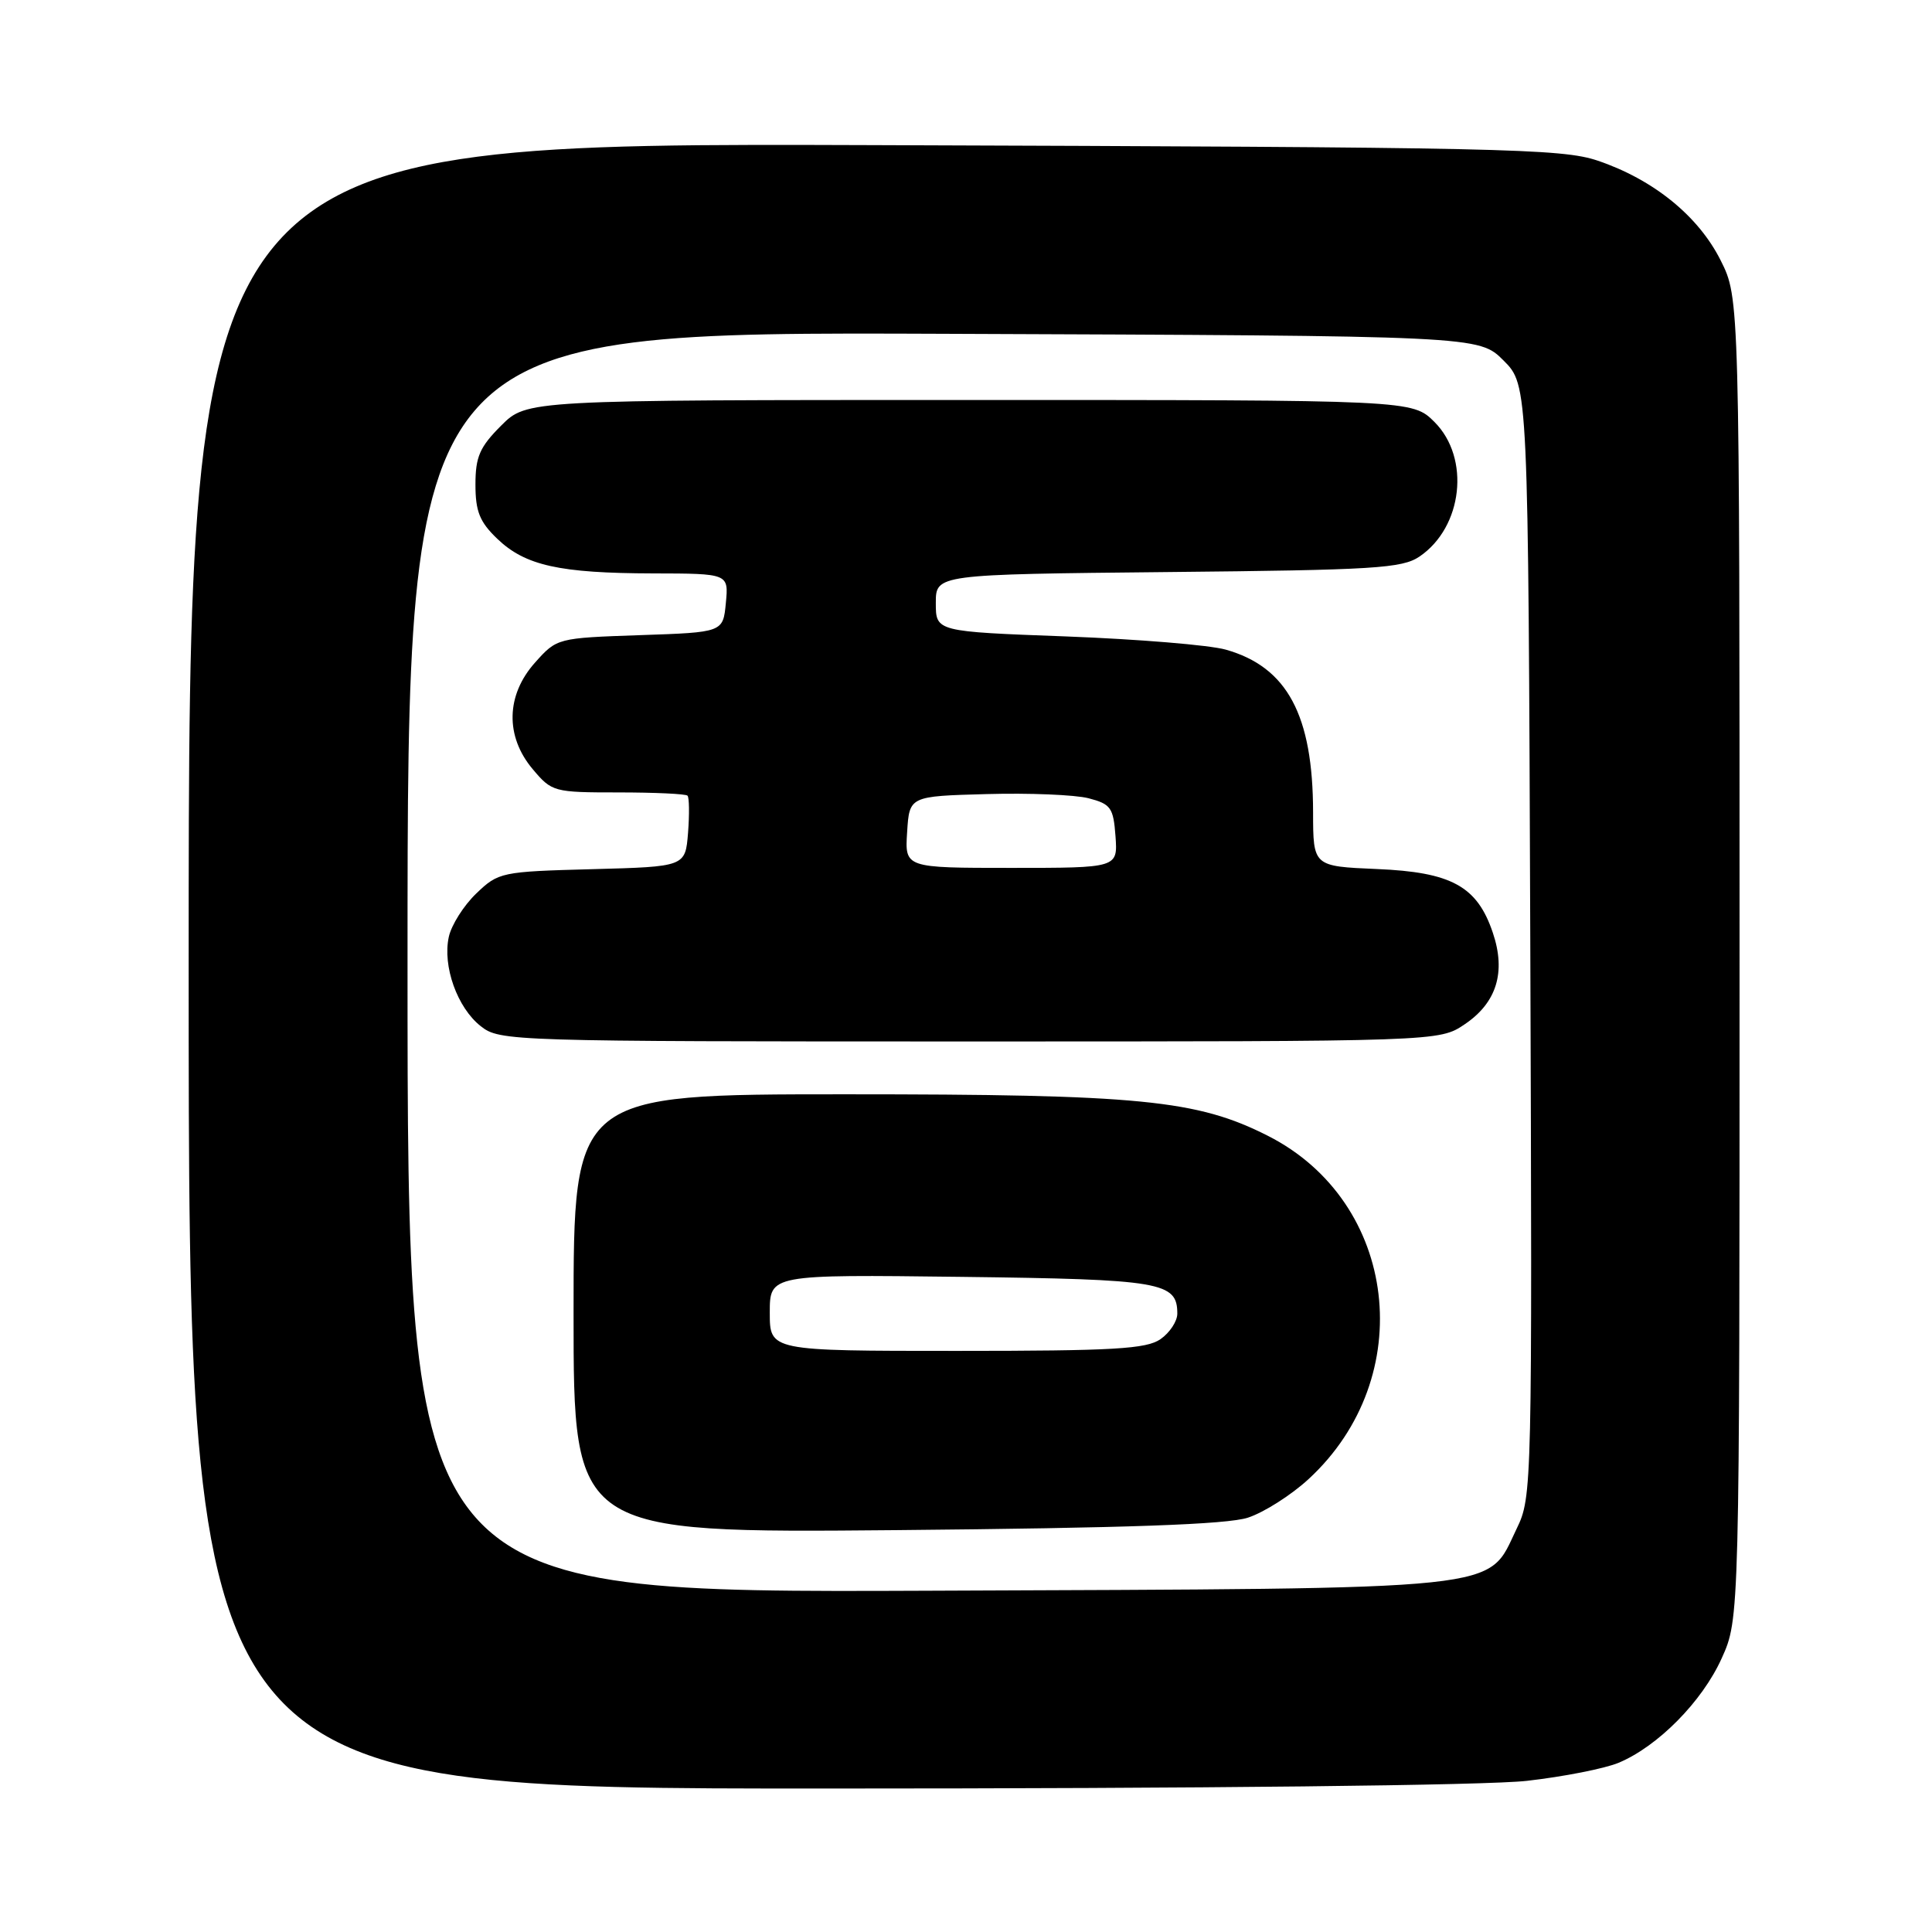 <?xml version="1.0" encoding="UTF-8" standalone="no"?>
<!DOCTYPE svg PUBLIC "-//W3C//DTD SVG 1.1//EN" "http://www.w3.org/Graphics/SVG/1.1/DTD/svg11.dtd" >
<svg xmlns="http://www.w3.org/2000/svg" xmlns:xlink="http://www.w3.org/1999/xlink" version="1.1" viewBox="0 0 256 256">
 <g >
 <path fill="currentColor"
d=" M 202.33 235.97 C 207.19 235.42 212.65 234.34 214.47 233.58 C 219.68 231.40 225.55 225.46 228.13 219.74 C 230.50 214.50 230.50 214.50 230.50 127.00 C 230.50 39.50 230.50 39.50 228.00 34.51 C 225.05 28.62 219.09 23.79 211.71 21.29 C 206.92 19.68 199.22 19.51 115.75 19.23 C 25.00 18.93 25.00 18.93 25.00 127.96 C 25.00 237.00 25.00 237.00 109.25 236.99 C 159.52 236.99 197.06 236.58 202.33 235.97 Z  M 54.00 127.51 C 54.00 43.96 54.00 43.96 124.98 44.23 C 195.96 44.50 195.96 44.50 199.23 47.77 C 202.50 51.04 202.50 51.04 202.77 124.66 C 203.03 197.28 203.01 198.35 200.97 202.55 C 196.95 210.87 200.79 210.46 122.75 210.78 C 54.00 211.05 54.00 211.05 54.00 127.51 Z  M 165.35 201.10 C 167.47 200.41 171.09 198.11 173.39 195.99 C 188.02 182.51 185.27 159.25 168.00 150.50 C 158.61 145.74 151.06 145.00 112.04 145.00 C 76.00 145.00 76.00 145.00 76.00 174.07 C 76.00 203.13 76.00 203.13 118.75 202.75 C 149.39 202.47 162.59 202.00 165.35 201.10 Z  M 194.07 135.73 C 198.32 132.87 199.57 128.81 197.81 123.60 C 195.74 117.43 192.33 115.56 182.43 115.15 C 174.00 114.79 174.00 114.79 173.99 107.65 C 173.98 94.75 170.56 88.38 162.42 86.08 C 160.26 85.47 150.74 84.69 141.25 84.33 C 124.00 83.69 124.00 83.69 124.00 79.90 C 124.00 76.11 124.00 76.11 154.75 75.80 C 182.17 75.53 185.78 75.31 188.10 73.74 C 193.83 69.84 194.85 60.69 190.08 55.92 C 187.15 53.00 187.15 53.00 128.48 53.00 C 69.80 53.00 69.80 53.00 66.40 56.40 C 63.56 59.24 63.00 60.53 63.00 64.21 C 63.00 67.77 63.56 69.16 65.89 71.39 C 69.59 74.94 74.12 75.95 86.53 75.98 C 96.55 76.00 96.55 76.00 96.18 79.89 C 95.81 83.79 95.81 83.79 84.81 84.16 C 73.85 84.54 73.79 84.55 70.90 87.79 C 67.04 92.10 66.92 97.57 70.59 101.92 C 73.12 104.93 73.39 105.00 81.92 105.00 C 86.73 105.00 90.86 105.19 91.10 105.43 C 91.33 105.67 91.36 107.88 91.17 110.35 C 90.81 114.84 90.81 114.84 78.47 115.17 C 66.42 115.49 66.05 115.57 63.11 118.39 C 61.45 119.98 59.81 122.57 59.47 124.14 C 58.62 128.01 60.59 133.54 63.71 135.98 C 66.21 137.96 67.62 138.00 128.49 138.00 C 190.70 138.00 190.70 138.00 194.07 135.73 Z  M 102.00 173.94 C 102.00 168.88 102.00 168.88 127.35 169.19 C 153.93 169.52 156.00 169.87 156.00 174.07 C 156.00 175.07 155.00 176.59 153.78 177.44 C 151.91 178.75 147.58 179.00 126.78 179.00 C 102.00 179.00 102.00 179.00 102.00 173.94 Z  M 120.20 110.25 C 120.50 105.50 120.50 105.50 130.73 105.22 C 136.35 105.06 142.43 105.31 144.23 105.77 C 147.19 106.54 147.53 107.01 147.81 110.81 C 148.11 115.00 148.11 115.00 134.00 115.00 C 119.89 115.00 119.89 115.00 120.20 110.25 Z "/>
</g>
</svg>